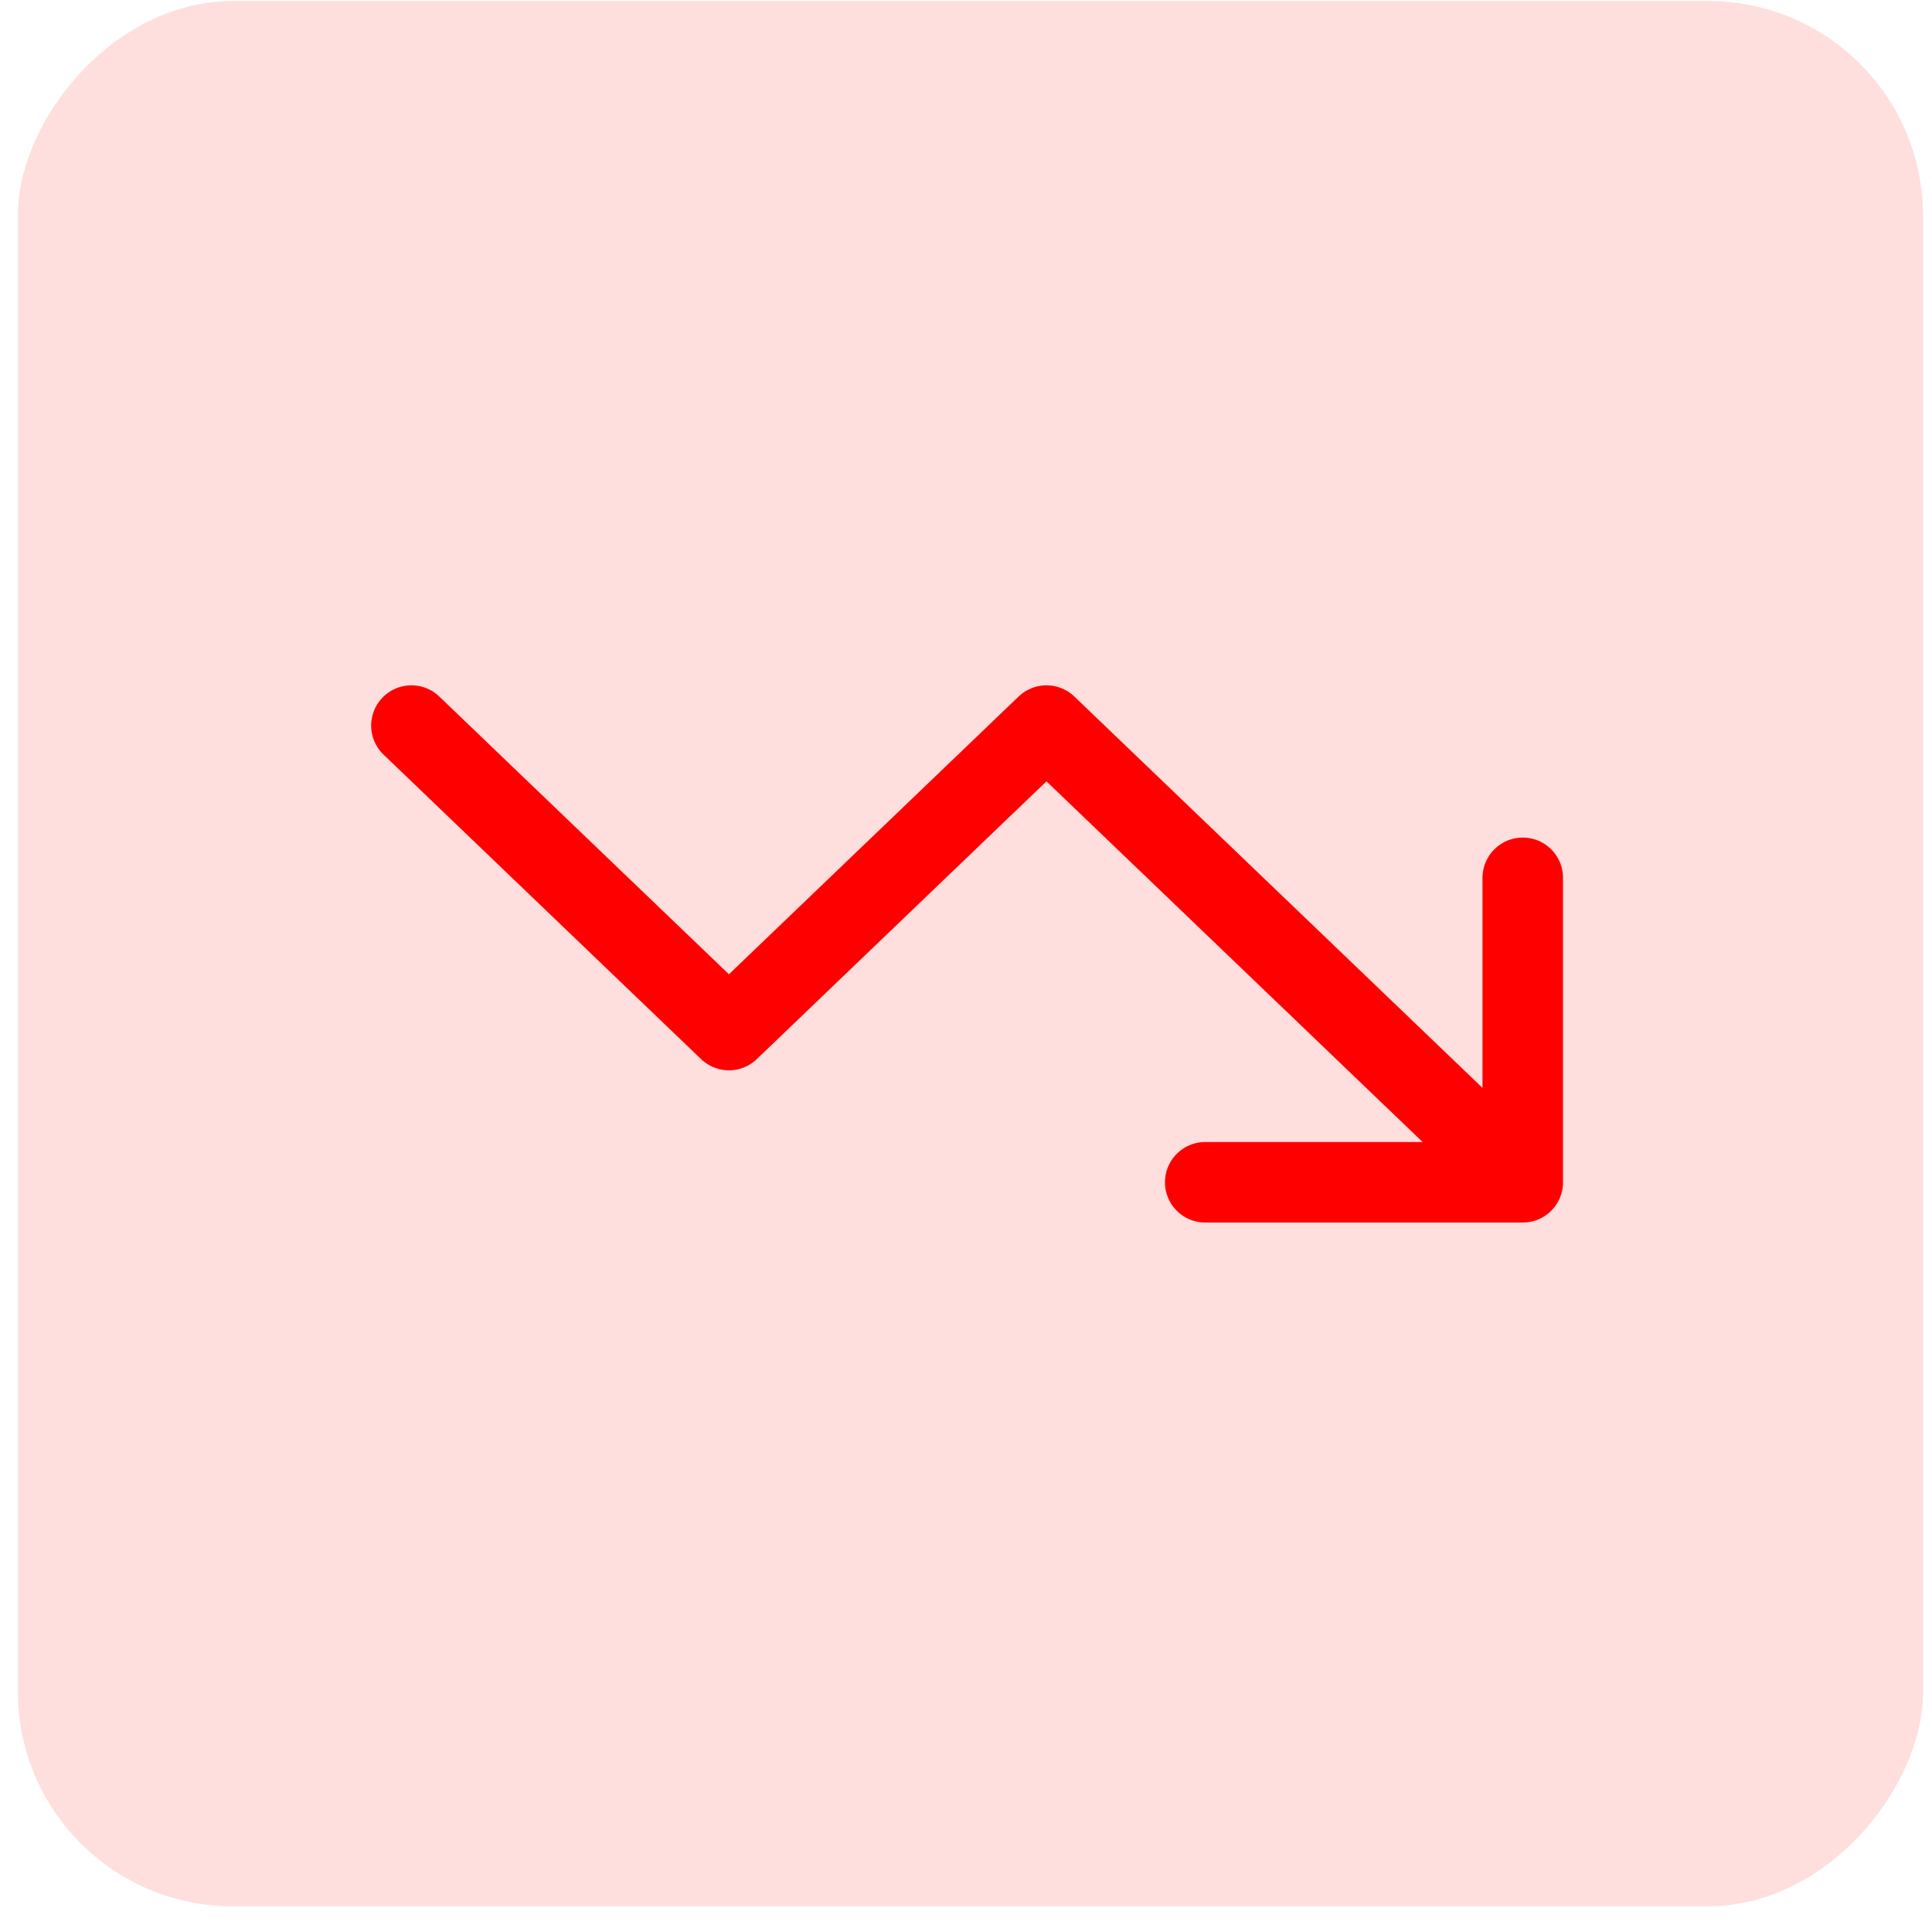 <svg width="72" height="72" viewBox="0 0 72 72" fill="none" xmlns="http://www.w3.org/2000/svg">
<rect width="71" height="71" rx="8" transform="matrix(1 0 0 -1 0.666 71.04)" fill="#FF0000" fill-opacity="0.13"/>
<path d="M15.332 27.04L27.165 38.387L38.999 27.04L56.749 44.06M56.749 44.06V32.714M56.749 44.06H44.915" stroke="#FF0000" stroke-width="3" stroke-linecap="round" stroke-linejoin="round"/>
</svg>
